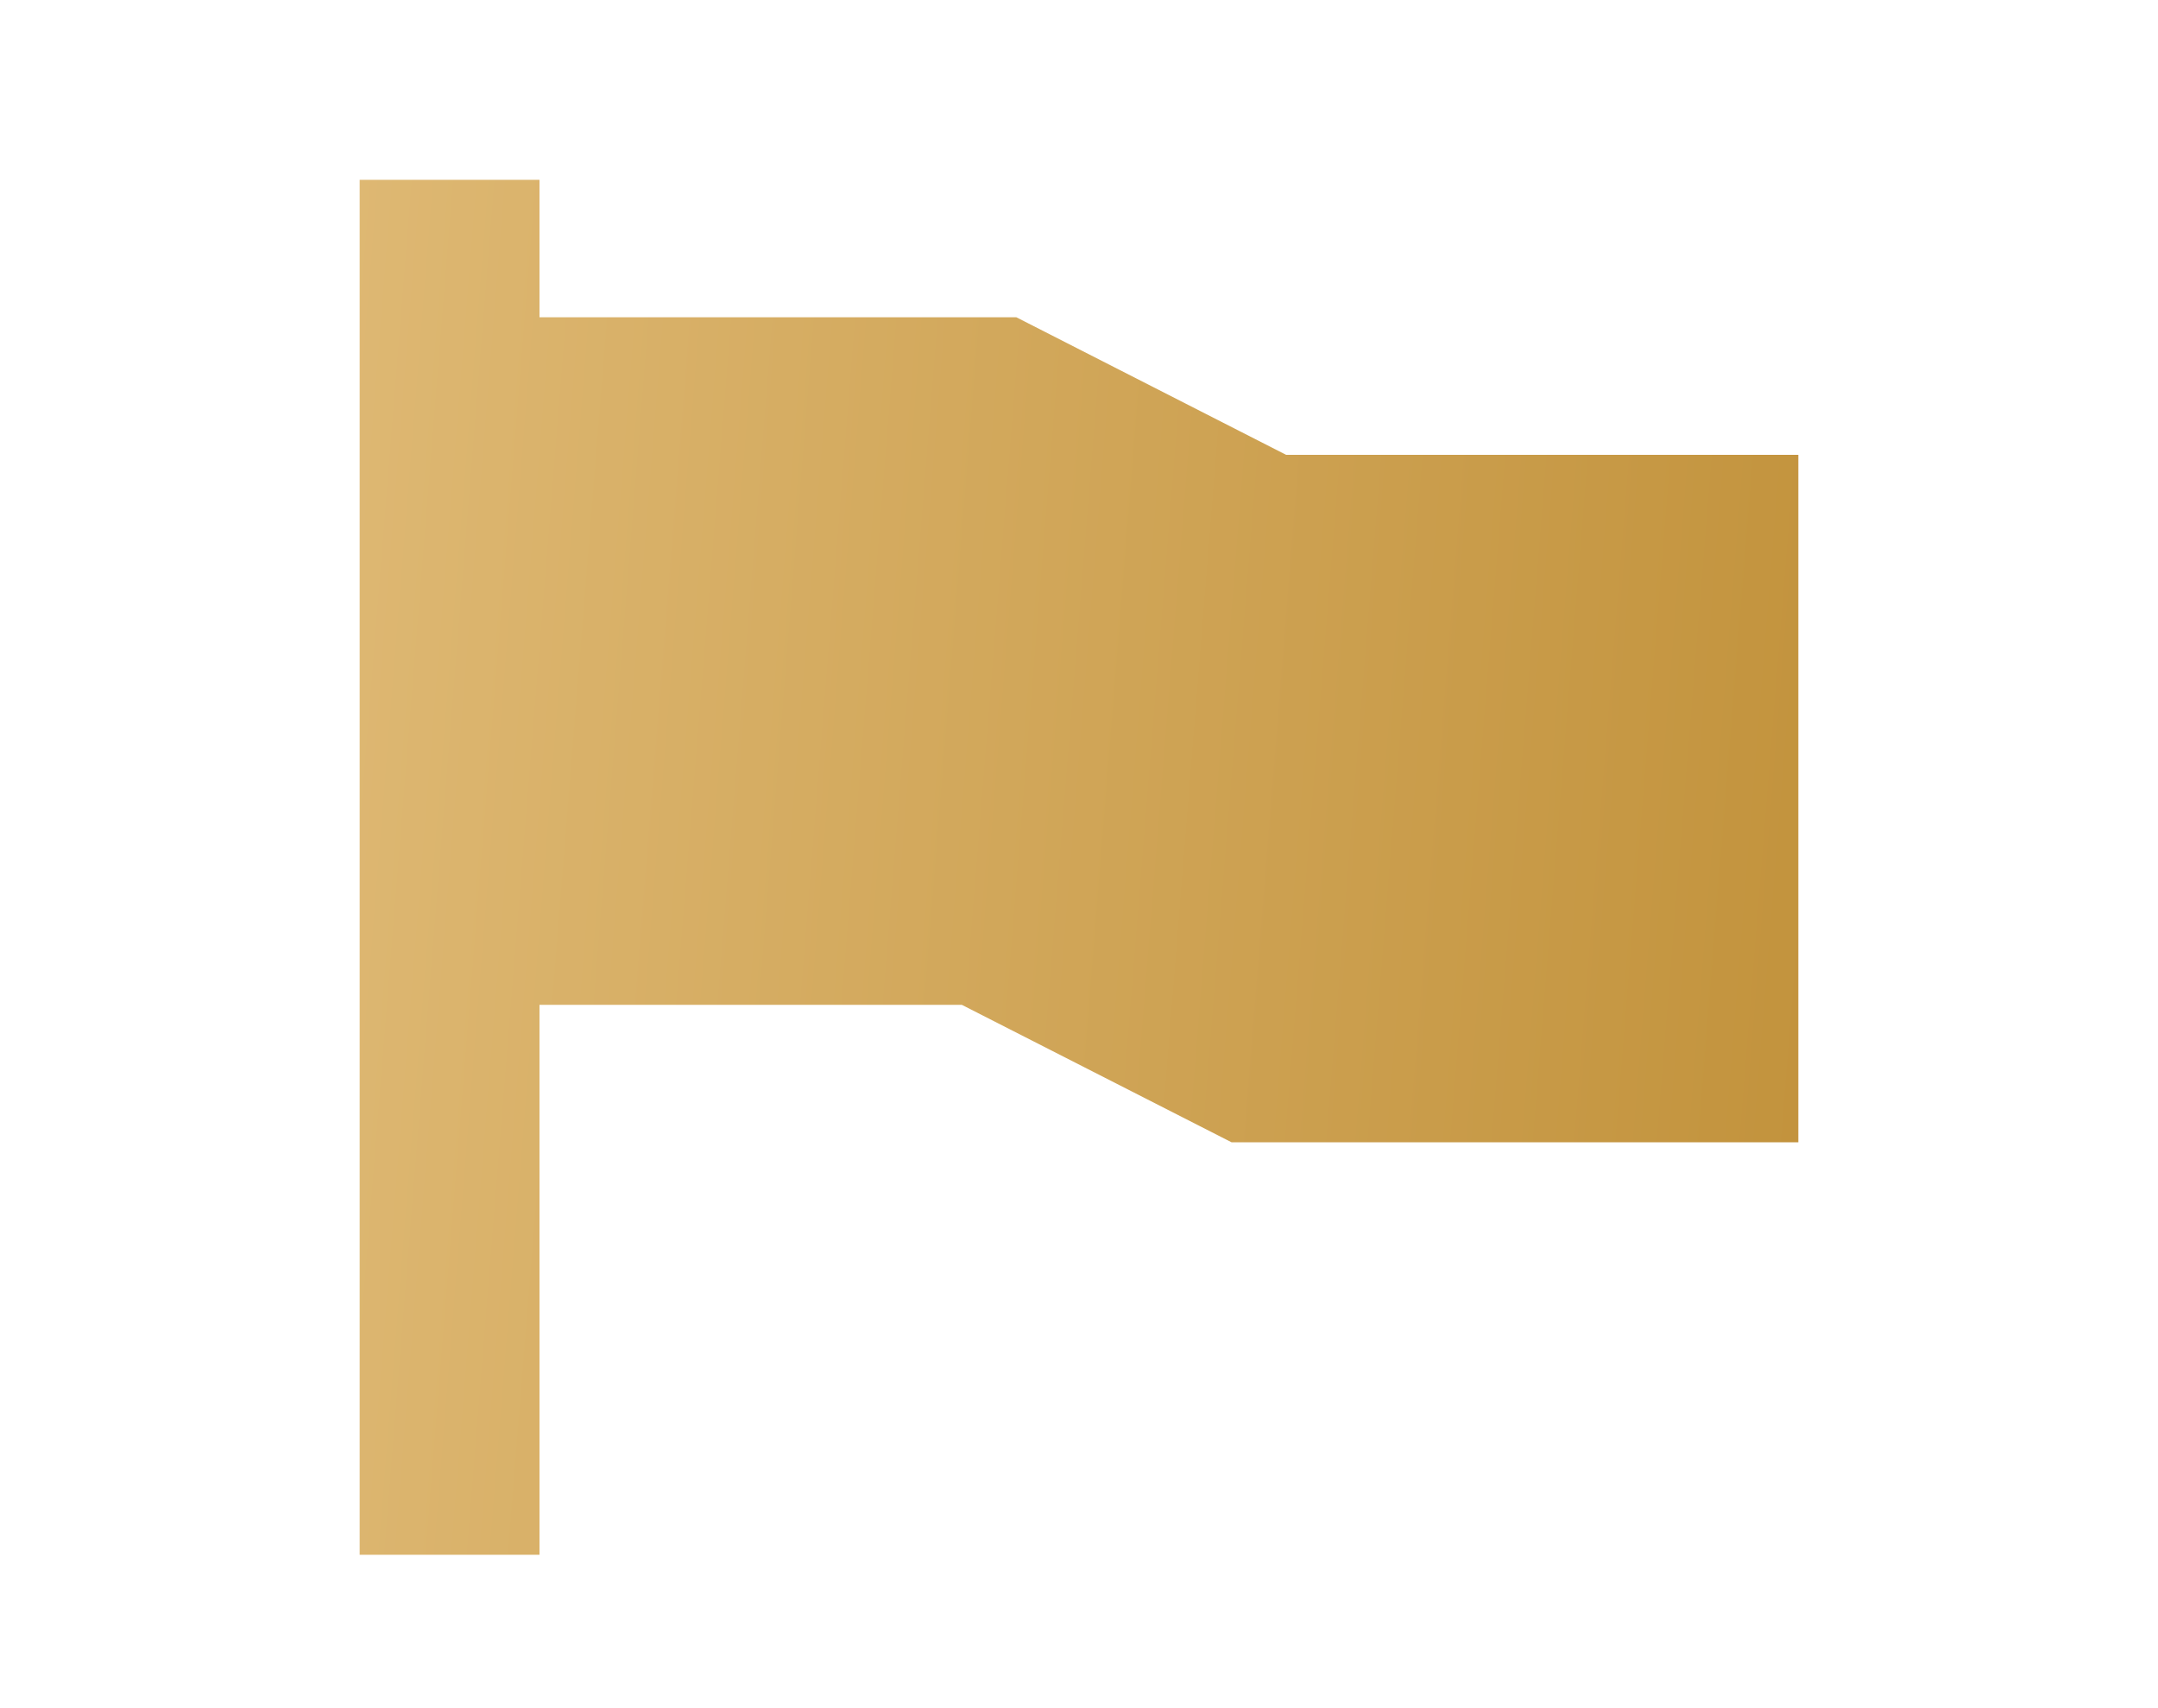 <svg width="24" height="19" viewBox="0 0 24 19" fill="none" xmlns="http://www.w3.org/2000/svg">
<path d="M14.303 5.059L11.303 3.529H6V2H4V17.294H6V11.177H10.697L13.697 12.706H20V5.059H14.303Z" fill="url(#paint0_linear_409_354)"/>
<defs>
<linearGradient id="paint0_linear_409_354" x1="22.23" y1="19.638" x2="-17.024" y2="16.488" gradientUnits="userSpaceOnUse">
<stop stop-color="#BE8D34"/>
<stop offset="1" stop-color="#FEE3B2"/>
</linearGradient>
</defs>
</svg>
